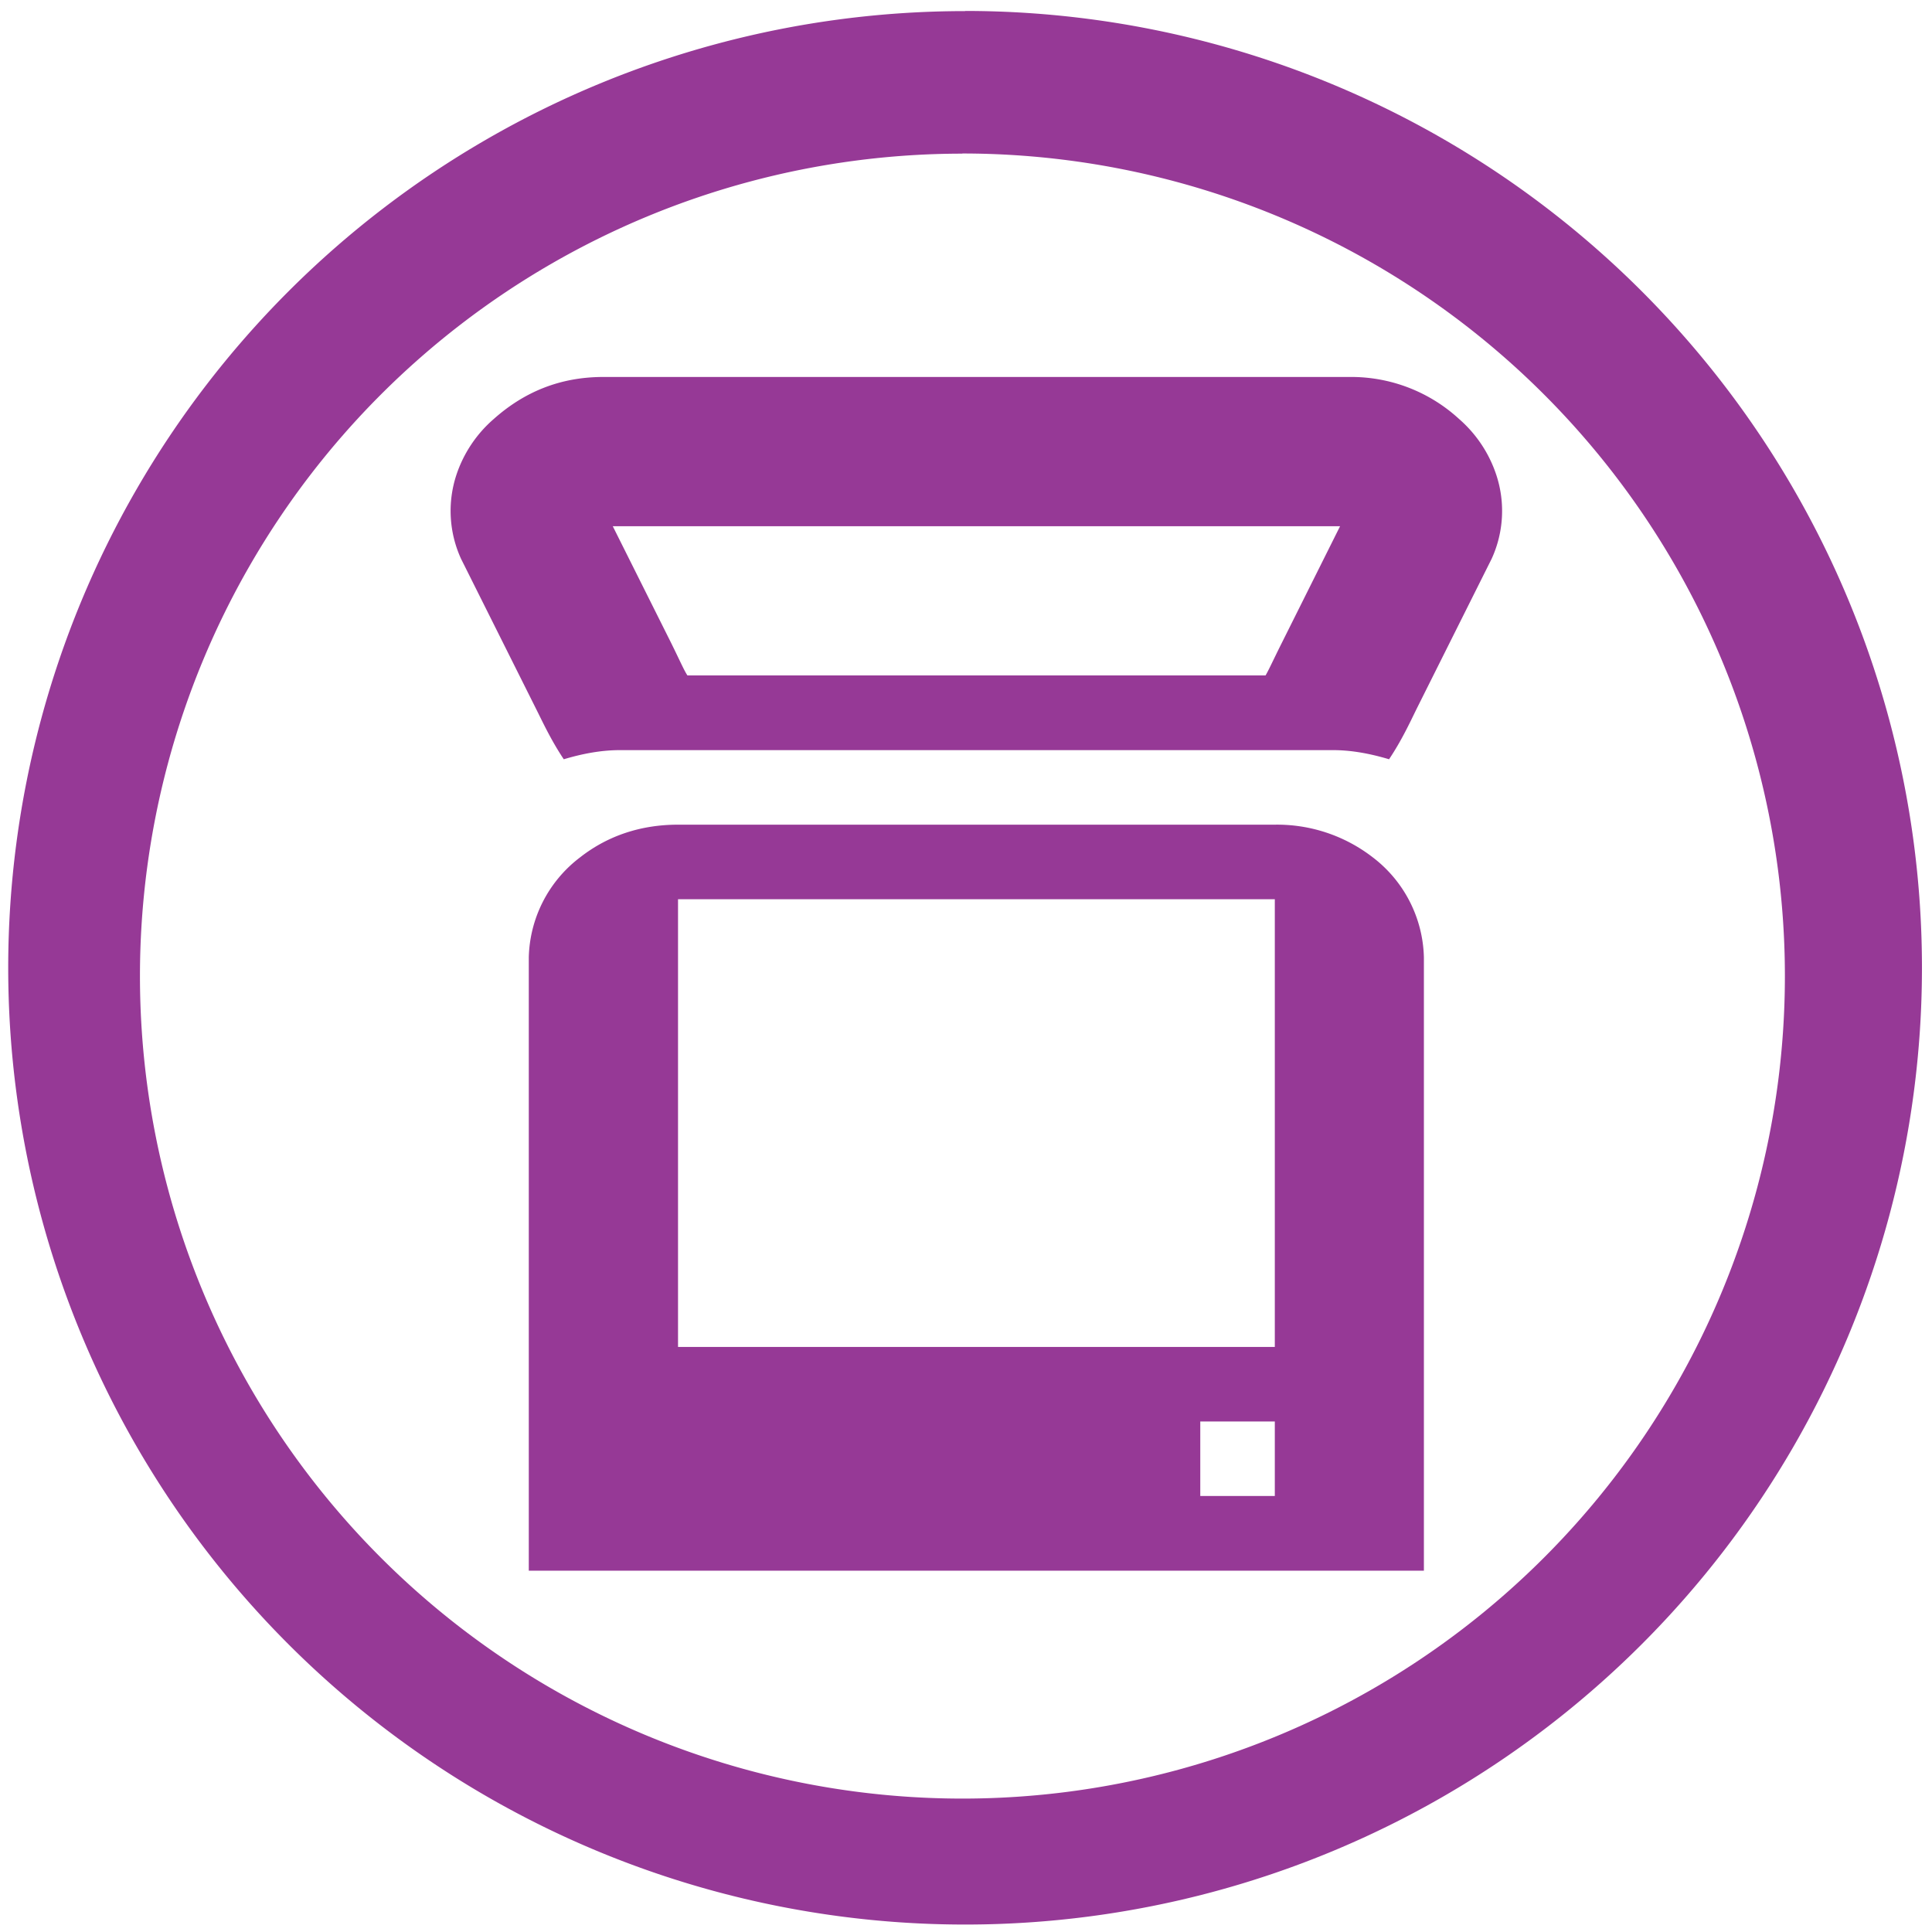 <svg xmlns="http://www.w3.org/2000/svg" width="48" height="48" viewBox="0 0 12.7 12.7"><path d="M6.344.073a6.29 6.29 0 0 0-6.29 6.29 6.29 6.29 0 0 0 6.29 6.288 6.29 6.29 0 0 0 6.29-6.289 6.29 6.29 0 0 0-6.29-6.29zm-.018.936a5.407 5.407 0 0 1 5.407 5.407 5.407 5.407 0 0 1-5.407 5.407A5.407 5.407 0 0 1 .92 6.416 5.407 5.407 0 0 1 6.326 1.01zm-2.36 1.469c-.284 0-.52.098-.72.276A.834.834 0 0 0 3 3.122a.757.757 0 0 0 .031.552l.49.98c.044.087.1.21.185.337.117-.035.242-.06.368-.06h4.69c.125 0 .25.025.367.06.085-.127.141-.25.184-.337l.49-.98a.755.755 0 0 0 .031-.552.834.834 0 0 0-.245-.368 1.048 1.048 0 0 0-.72-.276H3.966zm.062.981h4.781l-.383.767c-.058.116-.087.181-.107.214h-3.8c-.022-.032-.05-.098-.108-.215l-.383-.766zm.429 1.962c-.24 0-.459.07-.644.215a.85.85 0 0 0-.337.658v4.031H9.36v-4.03a.852.852 0 0 0-.337-.66 1.027 1.027 0 0 0-.644-.214H4.457zm0 .49H8.38v2.943H4.457V5.91zM7.89 9.344h.49v.49h-.49v-.49z" fill="#963996"/></svg>
